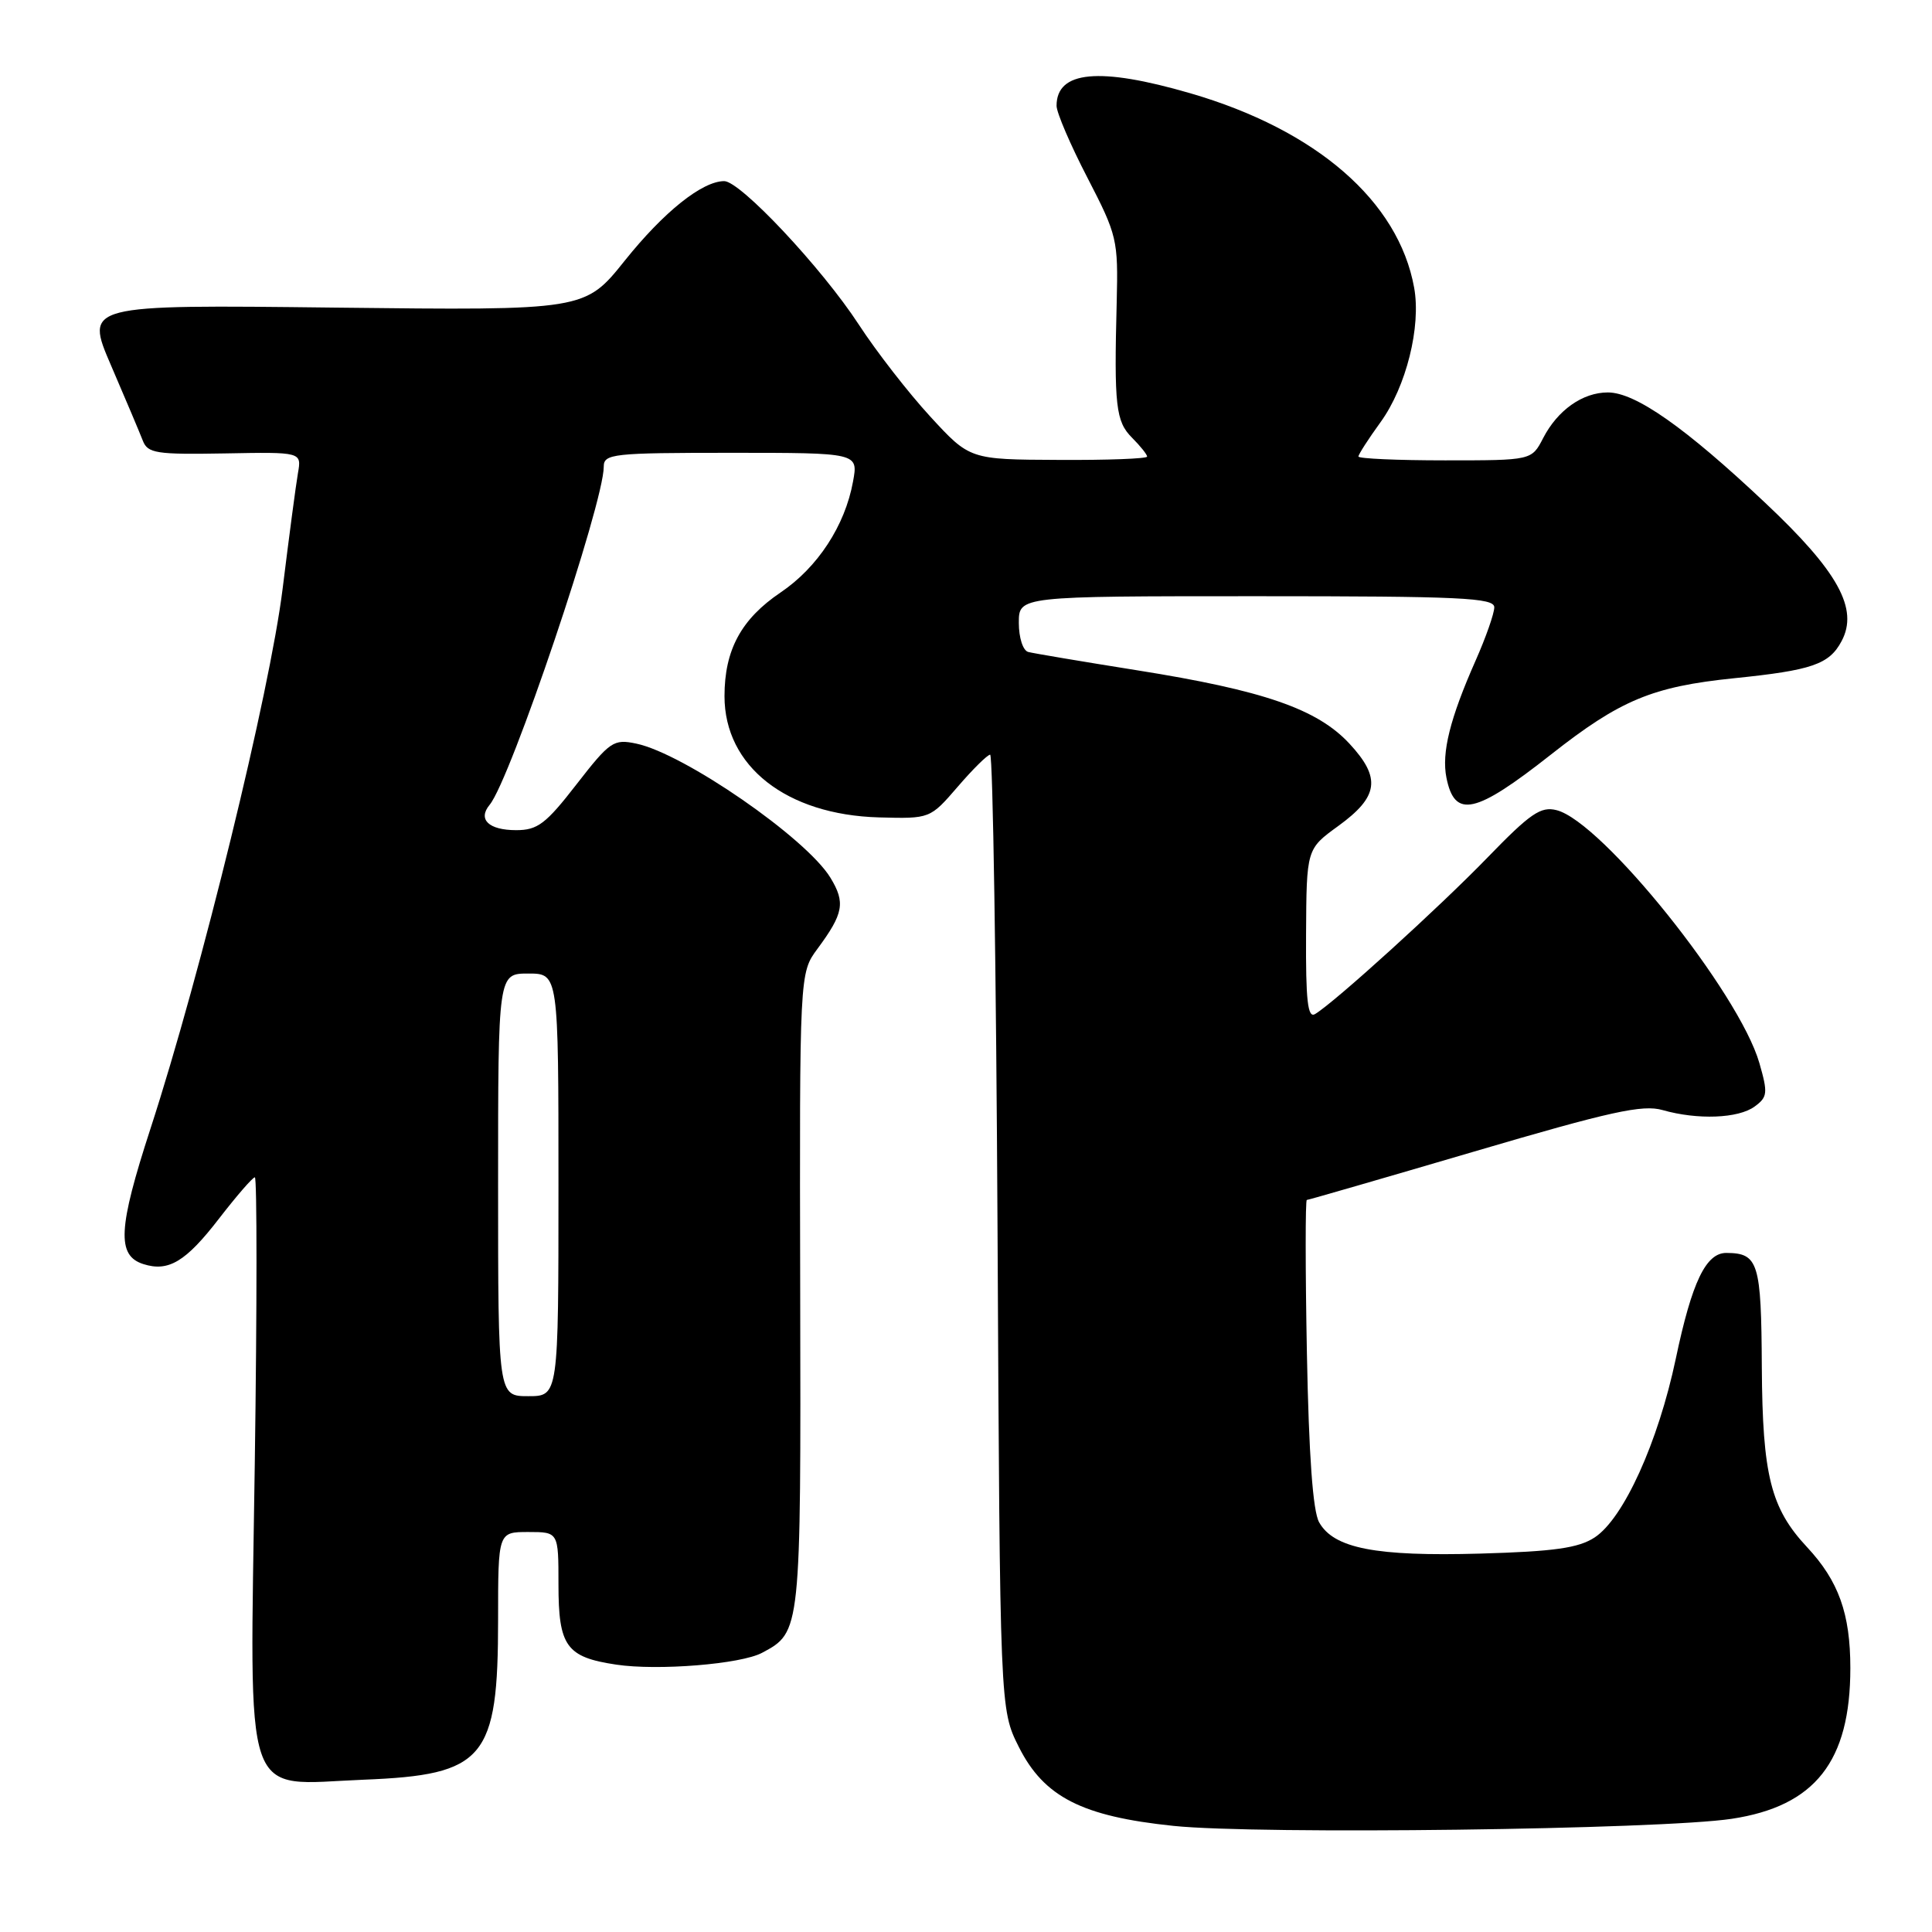 <?xml version="1.0" encoding="UTF-8" standalone="no"?>
<!DOCTYPE svg PUBLIC "-//W3C//DTD SVG 1.1//EN" "http://www.w3.org/Graphics/SVG/1.1/DTD/svg11.dtd" >
<svg xmlns="http://www.w3.org/2000/svg" xmlns:xlink="http://www.w3.org/1999/xlink" version="1.1" viewBox="0 0 256 256">
 <g >
 <path fill="currentColor"
d=" M 229.47 241.00 C 240.51 239.33 245.18 233.40 245.18 221.03 C 245.18 213.82 243.63 209.49 239.44 205.00 C 234.63 199.85 233.54 195.49 233.45 181.18 C 233.38 167.29 233.00 166.05 228.77 166.02 C 226.05 165.99 224.19 169.85 222.05 180.04 C 219.71 191.12 215.13 201.21 211.30 203.72 C 209.16 205.12 205.95 205.58 196.13 205.86 C 182.30 206.25 176.73 205.17 174.79 201.71 C 173.96 200.23 173.43 192.87 173.17 179.25 C 172.96 168.11 172.96 159.00 173.16 159.00 C 173.36 159.00 183.34 156.11 195.32 152.59 C 213.40 147.27 217.66 146.33 220.30 147.09 C 224.93 148.41 230.34 148.21 232.50 146.62 C 234.21 145.37 234.27 144.84 233.13 140.87 C 230.45 131.53 212.27 108.86 206.25 107.35 C 204.16 106.82 202.77 107.78 197.12 113.61 C 190.71 120.23 176.85 132.81 174.25 134.37 C 173.28 134.95 173.01 132.60 173.06 123.81 C 173.12 112.50 173.12 112.50 177.31 109.46 C 182.69 105.56 183.03 103.09 178.81 98.54 C 174.54 93.94 167.43 91.48 150.63 88.81 C 143.41 87.66 136.94 86.57 136.25 86.39 C 135.55 86.21 135.00 84.51 135.00 82.53 C 135.00 79.00 135.00 79.00 166.50 79.00 C 193.56 79.00 198.00 79.21 198.00 80.47 C 198.00 81.28 196.89 84.45 195.53 87.52 C 192.12 95.23 191.00 99.74 191.66 103.05 C 192.75 108.49 195.47 107.89 205.50 99.99 C 214.69 92.75 218.95 90.98 229.77 89.87 C 240.09 88.82 242.38 88.03 244.01 84.97 C 246.31 80.69 243.58 75.73 233.88 66.61 C 223.27 56.61 216.69 52.00 213.05 52.00 C 209.71 52.00 206.39 54.34 204.47 58.06 C 202.95 61.00 202.95 61.00 191.47 61.00 C 185.16 61.00 180.00 60.77 180.00 60.49 C 180.00 60.21 181.32 58.16 182.93 55.94 C 186.33 51.24 188.32 43.28 187.38 38.11 C 185.31 26.66 174.44 17.22 157.73 12.36 C 145.66 8.85 140.00 9.38 140.00 14.02 C 140.00 14.92 141.84 19.21 144.09 23.55 C 148.03 31.17 148.17 31.77 147.97 39.98 C 147.61 53.79 147.85 55.85 150.00 58.00 C 151.10 59.10 152.00 60.23 152.00 60.50 C 152.00 60.78 146.71 60.98 140.25 60.94 C 128.50 60.89 128.50 60.89 123.26 55.19 C 120.38 52.06 116.12 46.58 113.79 43.00 C 108.90 35.50 98.10 24.00 95.96 24.00 C 93.04 24.01 87.96 28.07 82.79 34.53 C 77.50 41.14 77.50 41.14 44.37 40.76 C 11.24 40.37 11.24 40.37 14.72 48.44 C 16.63 52.87 18.52 57.35 18.92 58.38 C 19.57 60.07 20.68 60.24 29.81 60.08 C 39.97 59.89 39.97 59.89 39.48 62.69 C 39.21 64.24 38.30 71.12 37.45 78.00 C 35.77 91.65 26.64 128.96 19.94 149.55 C 15.64 162.77 15.45 166.37 19.00 167.50 C 22.33 168.56 24.62 167.18 29.03 161.46 C 31.35 158.46 33.48 156.00 33.77 156.00 C 34.06 156.00 34.06 173.07 33.76 193.93 C 33.11 239.88 31.93 236.47 48.19 235.82 C 64.24 235.18 66.00 233.08 66.00 214.60 C 66.00 203.00 66.00 203.00 70.00 203.00 C 74.00 203.00 74.00 203.00 74.00 209.93 C 74.00 218.14 75.03 219.58 81.64 220.57 C 87.15 221.40 98.19 220.51 100.99 219.00 C 106.13 216.25 106.13 216.28 106.03 171.05 C 105.94 128.94 105.94 128.94 108.32 125.72 C 111.78 121.04 112.04 119.60 110.04 116.31 C 106.85 111.06 90.61 99.84 84.30 98.53 C 81.30 97.90 80.82 98.23 76.39 103.93 C 72.33 109.17 71.23 110.00 68.40 110.00 C 64.76 110.00 63.27 108.58 64.88 106.64 C 67.65 103.31 80.00 66.71 80.00 61.84 C 80.00 60.13 81.16 60.00 96.87 60.00 C 113.73 60.00 113.73 60.00 113.03 63.81 C 111.97 69.65 108.35 75.18 103.44 78.50 C 98.21 82.03 96.00 86.12 96.00 92.25 C 96.00 101.53 104.20 107.97 116.47 108.31 C 123.24 108.49 123.24 108.49 126.90 104.25 C 128.91 101.91 130.85 100.00 131.20 100.00 C 131.56 100.00 132.00 128.46 132.18 163.25 C 132.50 226.50 132.50 226.50 135.00 231.48 C 138.33 238.11 143.36 240.68 155.50 241.94 C 166.70 243.11 220.04 242.43 229.47 241.00 Z  M 66.00 157.00 C 66.00 129.00 66.00 129.00 70.00 129.00 C 74.00 129.00 74.00 129.00 74.00 157.00 C 74.00 185.00 74.00 185.00 70.00 185.00 C 66.00 185.00 66.00 185.00 66.00 157.00 Z "/>
</g>
</svg>